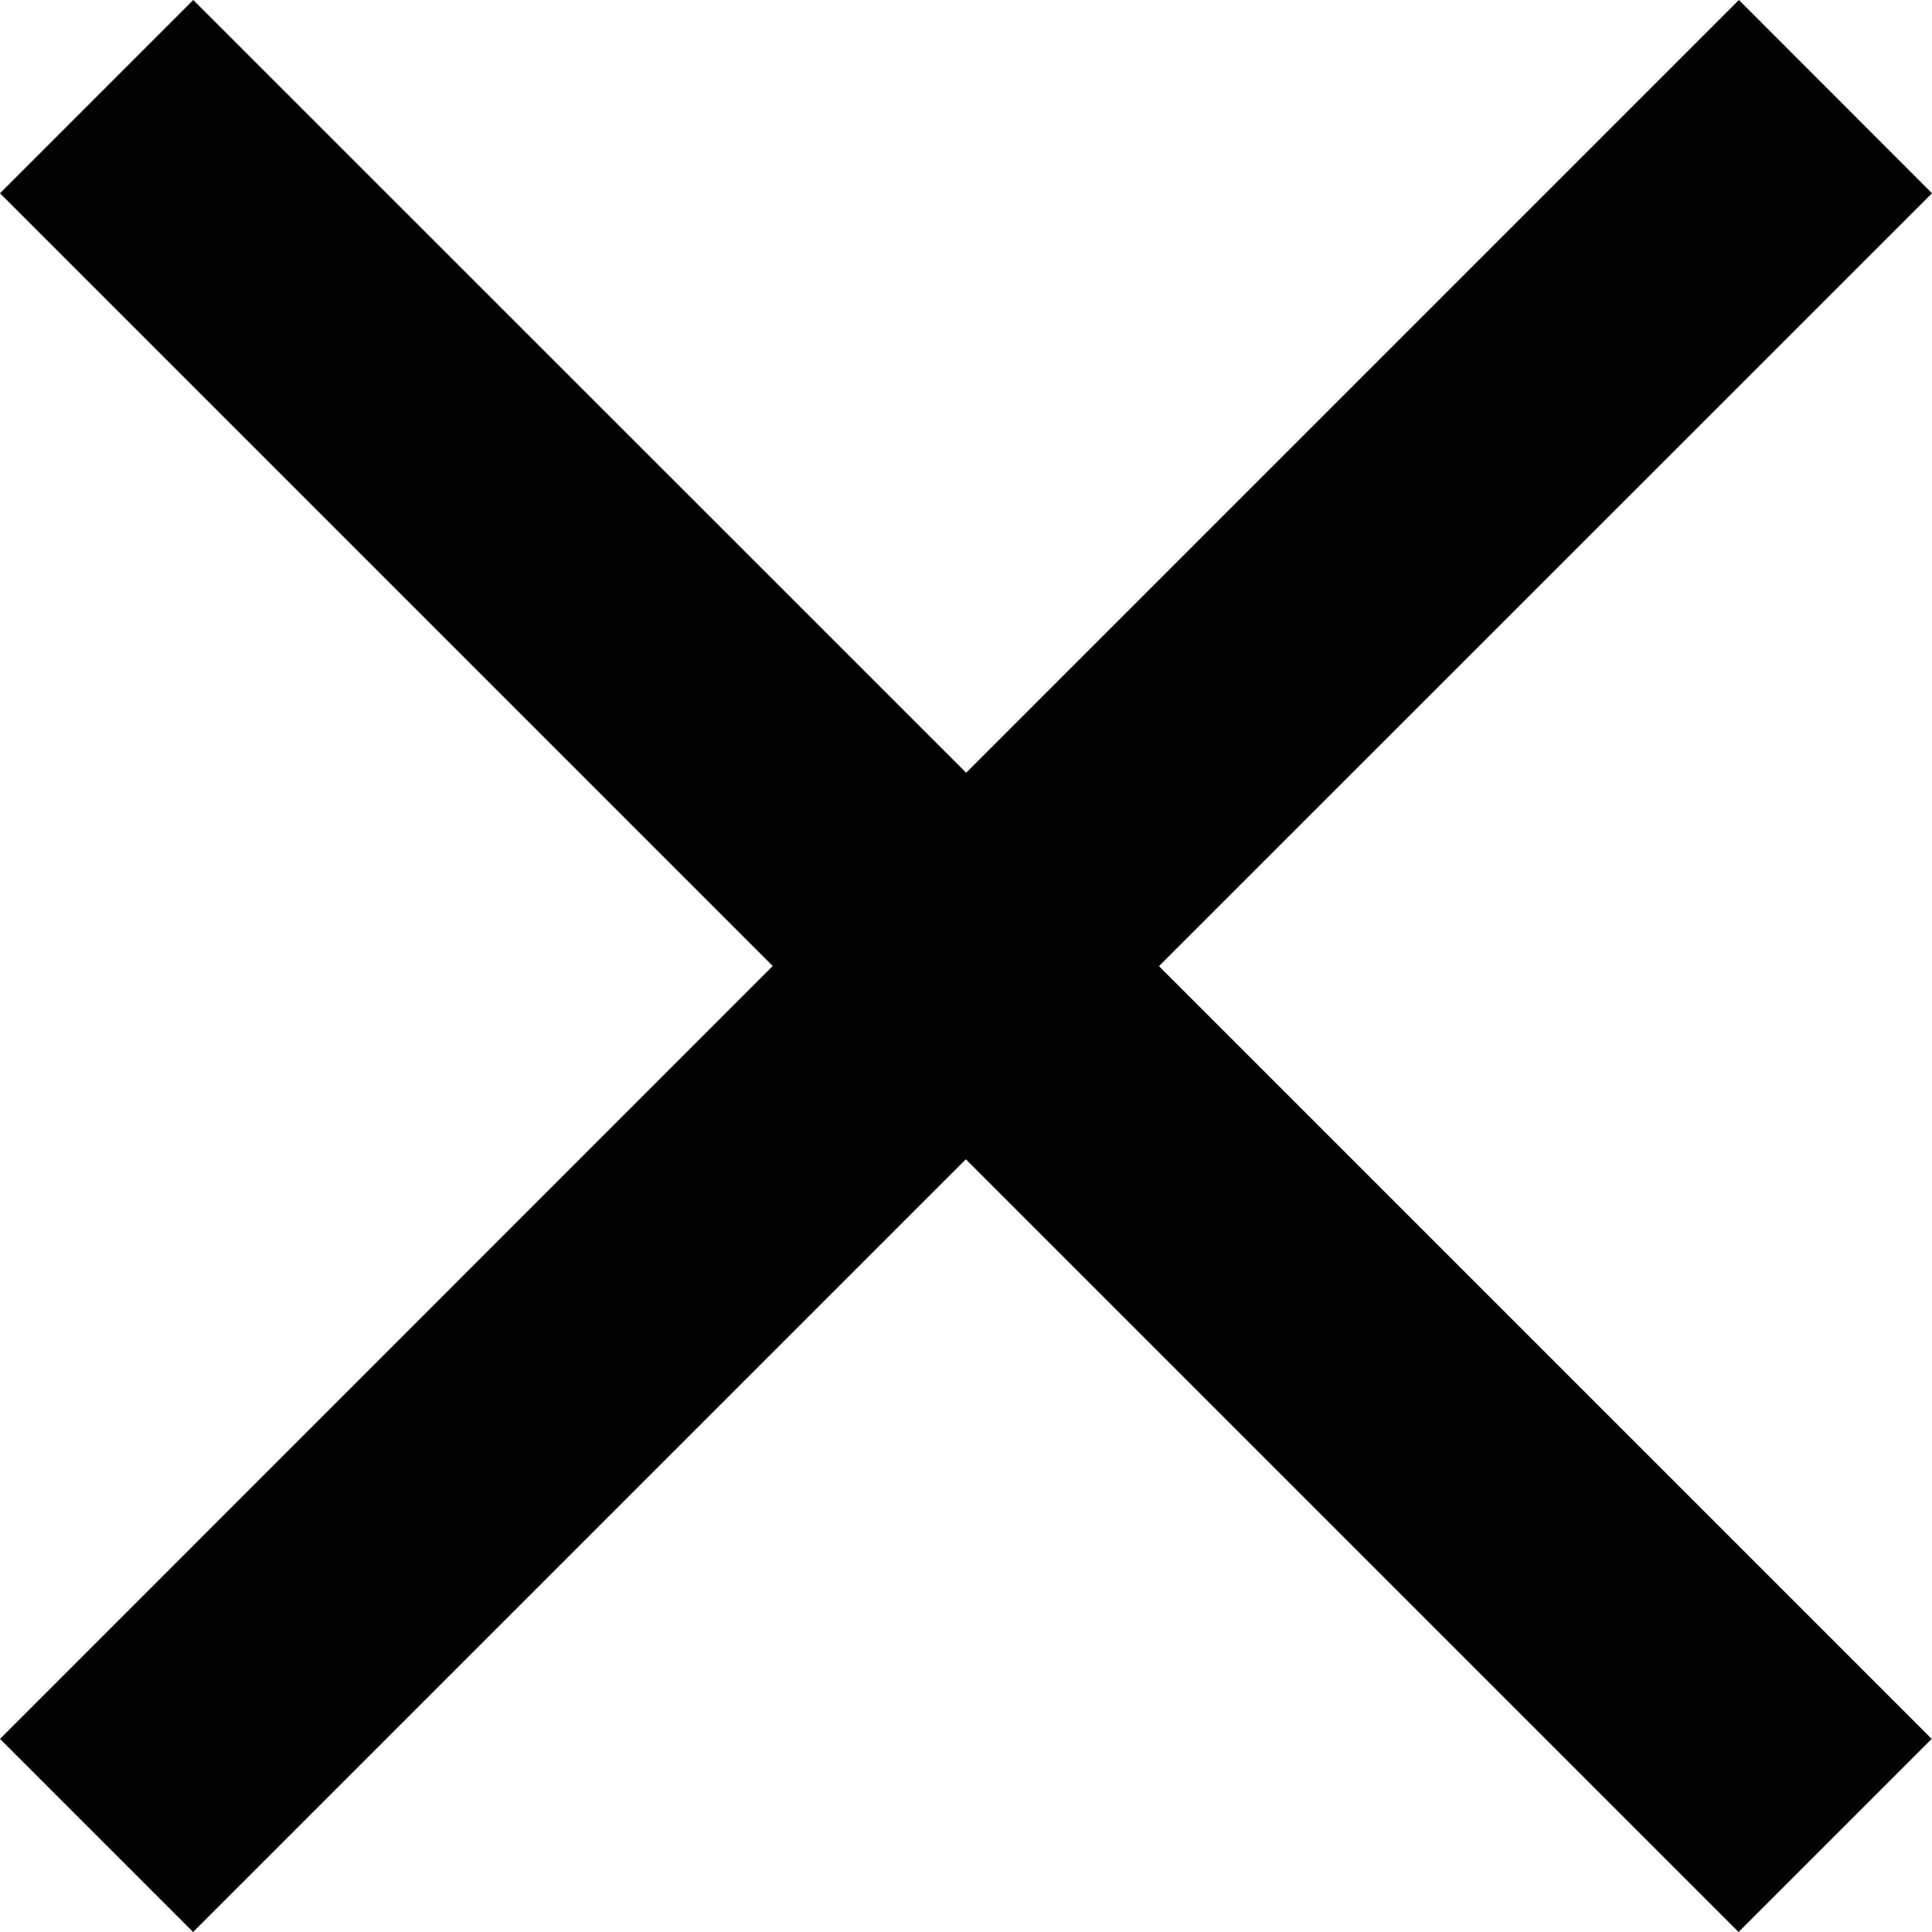 <svg xmlns="http://www.w3.org/2000/svg" width="12.596" height="12.596" viewBox="0 0 12.596 12.596">
  <path id="Icon_ionic-md-close" data-name="Icon ionic-md-close" d="M20.119,8.783,18.86,7.523l-5.038,5.038L8.783,7.523,7.523,8.783l5.038,5.038L7.523,18.86l1.259,1.259,5.038-5.038,5.038,5.038,1.259-1.259-5.038-5.038Z" transform="translate(-7.523 -7.523)"/>
</svg>

